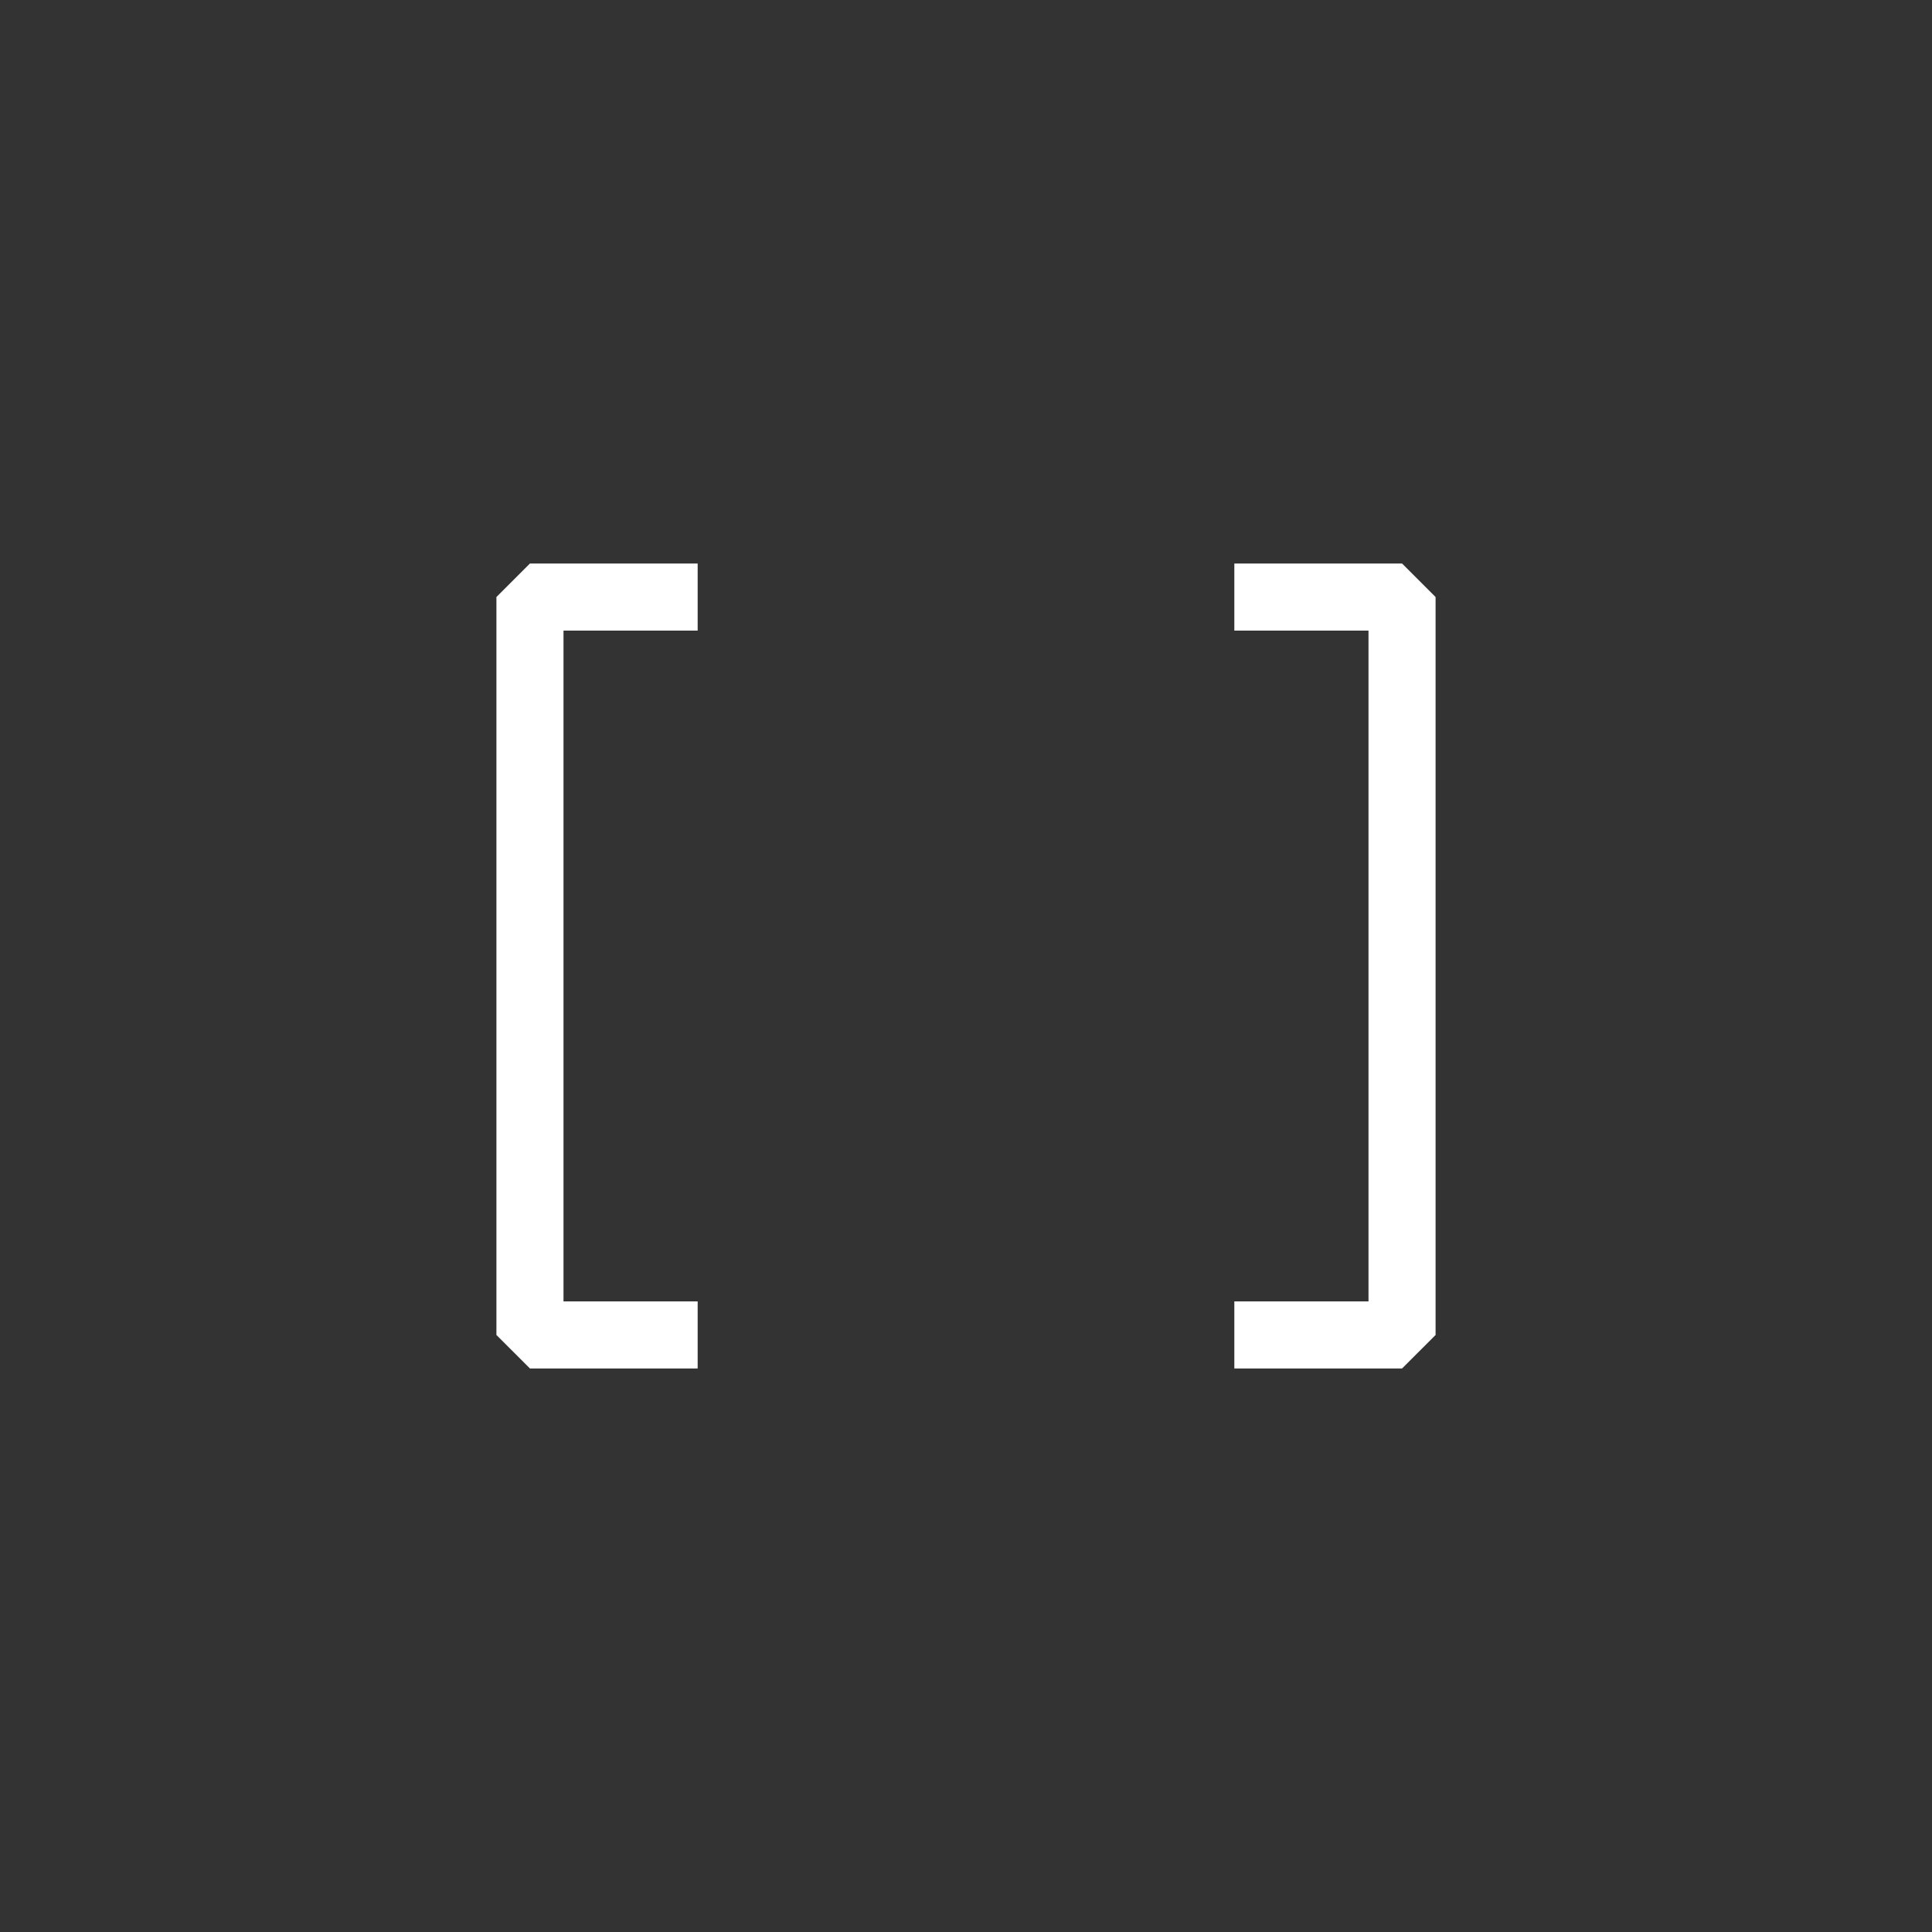 <svg width="144" height="144" xmlns="http://www.w3.org/2000/svg" fill="white"><rect width="100%" height="100%" fill="#333333" stroke="none"/><path fill-rule="evenodd" clip-rule="evenodd" d="M39.5 42L37 44.5V99.5L39.5 102H52V97H42V47H52V42H39.5ZM104.5 102L107 99.5V44.5L104.5 42H92V47H102V97H92V102H104.5Z"></path></svg>